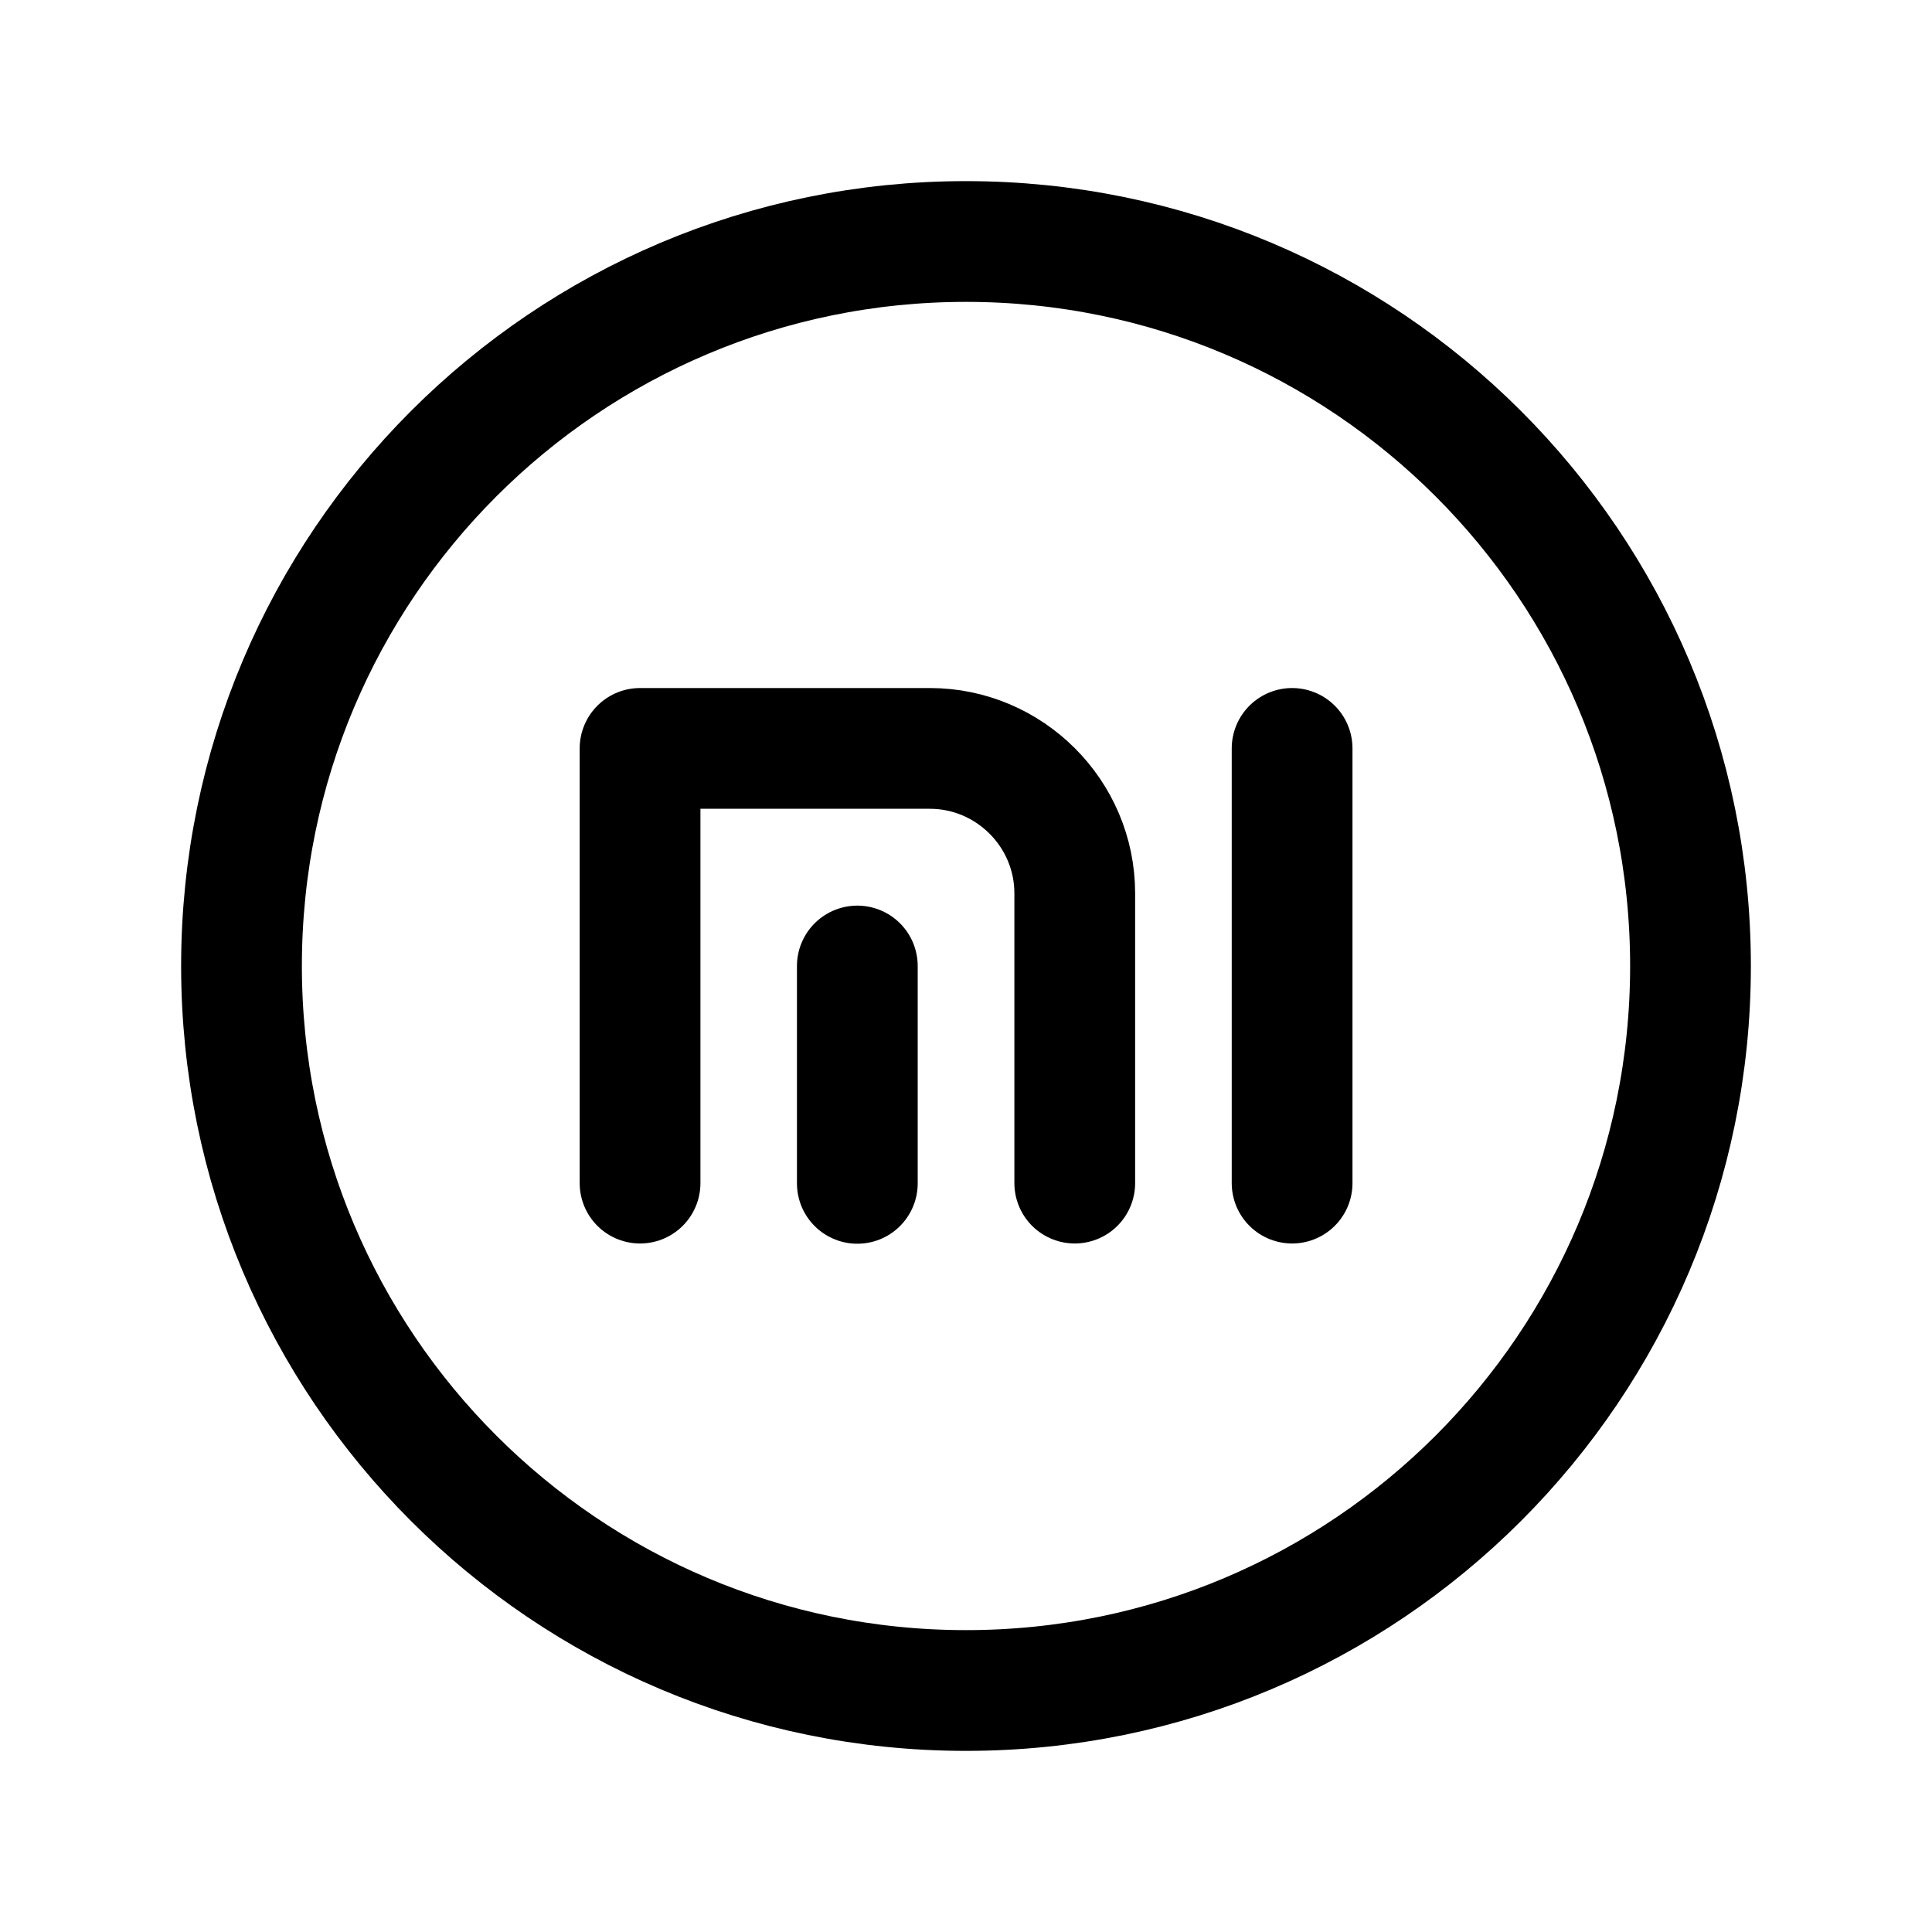 <svg width="24" height="24" viewBox="0 0 24 24" fill="none" xmlns="http://www.w3.org/2000/svg">
<path d="M12 21C16.971 21 21 16.971 21 12C21 7.029 16.971 3 12 3C7.029 3 3 7.029 3 12C3 16.971 7.029 21 12 21Z" stroke="black" stroke-width="1.5" stroke-linecap="round" stroke-linejoin="round"/>
<path d="M7.951 14.697V9.297H11.551C12.541 9.297 13.351 10.106 13.351 11.097V14.697" stroke="black" stroke-width="1.5" stroke-linecap="round" stroke-linejoin="round"/>
<path d="M16.051 14.697V9.297" stroke="black" stroke-width="1.5" stroke-linecap="round" stroke-linejoin="round"/>
<path d="M10.65 14.7V12" stroke="black" stroke-width="1.5" stroke-linecap="round" stroke-linejoin="round"/>
</svg>